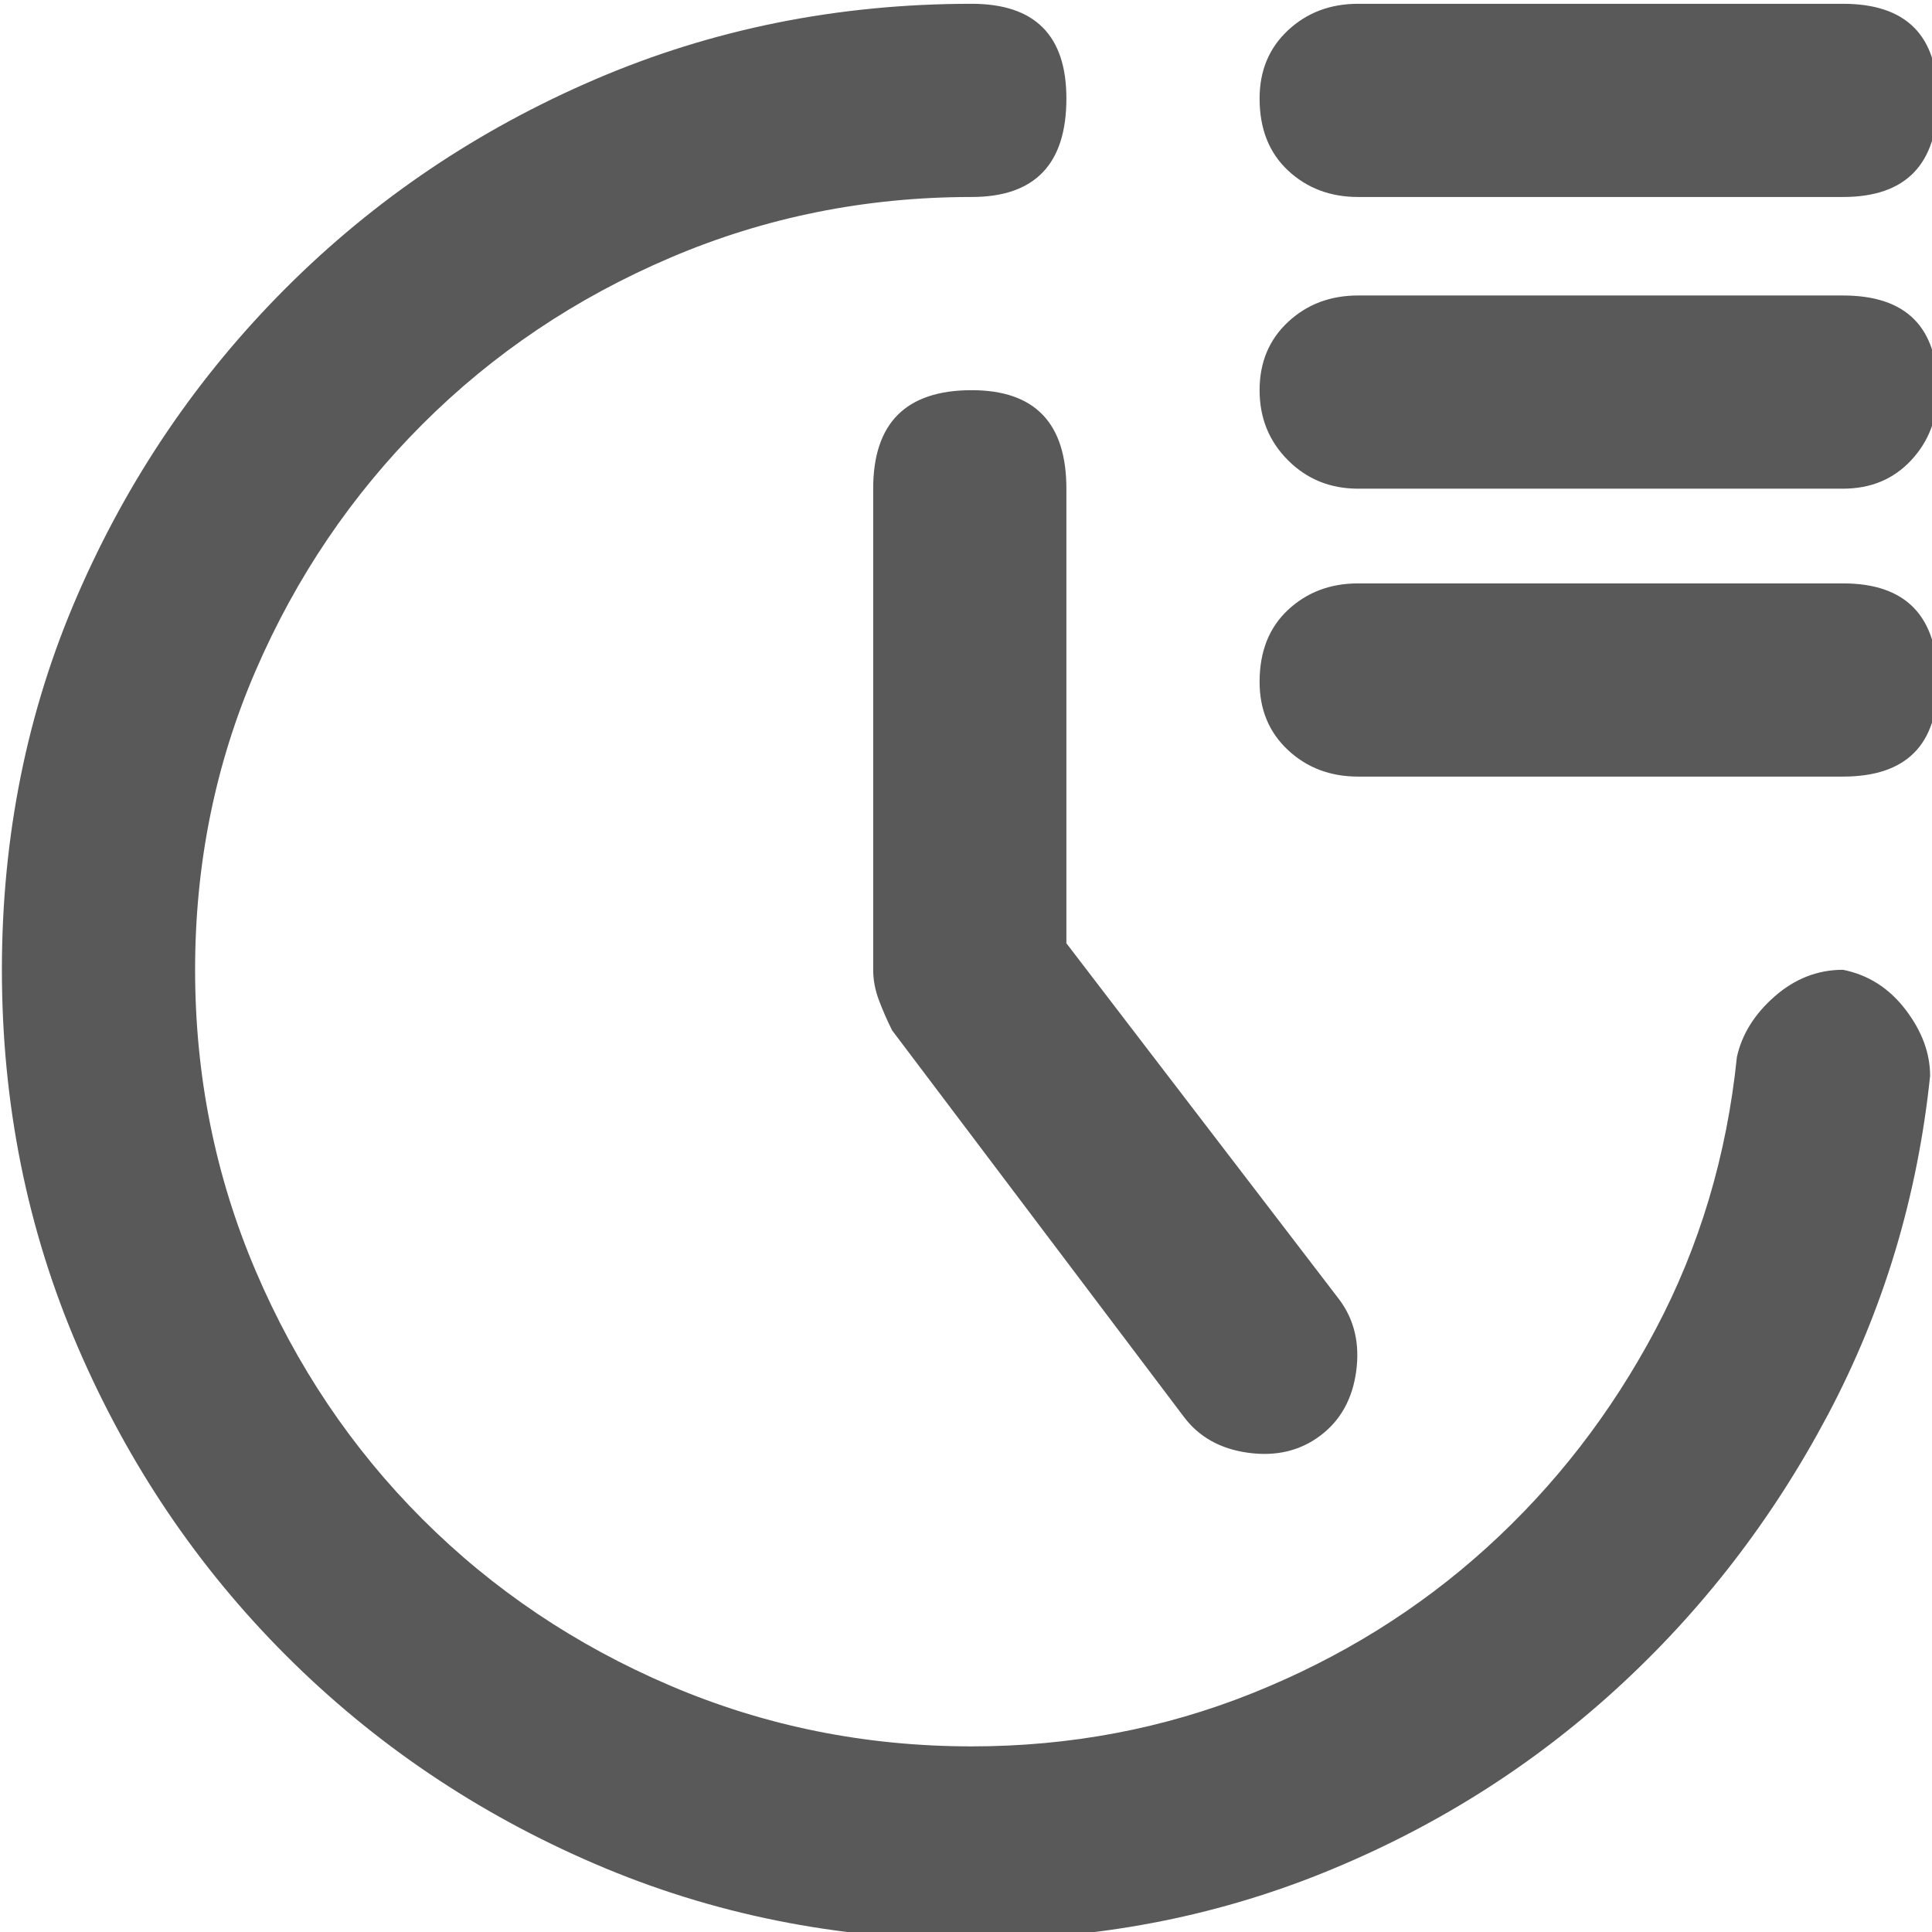 <svg xmlns="http://www.w3.org/2000/svg" version="1.1" xmlns:xlink="http://www.w3.org/1999/xlink" viewBox="0 0 510 510" preserveAspectRatio="xMidYMid">
                    <defs><style>.cls-1{fill:#595959;}</style></defs>
                    <title>time-account</title>
                    <g id="Layer_2" data-name="Layer 2"><g id="time-account">
                    <path class="cls-1" d="M256.5 103q25 0 25 26v120l72 94q6 8 4.5 19t-9.5 17-19 4.5-17-9.5l-77-102q-2-4-3.5-8t-1.5-8V129q0-26 26-26zm102-51q-11 0-18.5-7t-7.5-19q0-11 7.5-18t18.5-7h128q25 0 25 25 0 26-25 26h-128zm128 26q25 0 25 25 0 11-7 18.5t-18 7.5h-128q-11 0-18.5-7.5t-7.5-18.5 7.5-18 18.5-7h128zm0 76q25 0 25 26 0 25-25 25h-128q-11 0-18.5-7t-7.5-18q0-12 7.5-19t18.5-7h128zm0 102q10 2 16.5 10.5t6.5 17.5q-5 48-27 89.5t-56 72.5-77.5 48.5-92.5 17.5q-53 0-99.5-20t-81.5-55-55-81.5T.5 256t20-99 55-81T157 21t99.5-20q25 0 25 25 0 26-25 26-42 0-79.5 16t-65.5 44-44 65-16 79 16 79.5 44 65.5 65.5 44 79.5 16q39 0 74-14t62-38.5T437 351t21.5-72q2-9 10-16t18-7z"></path>
                    </g></g>
                    </svg>